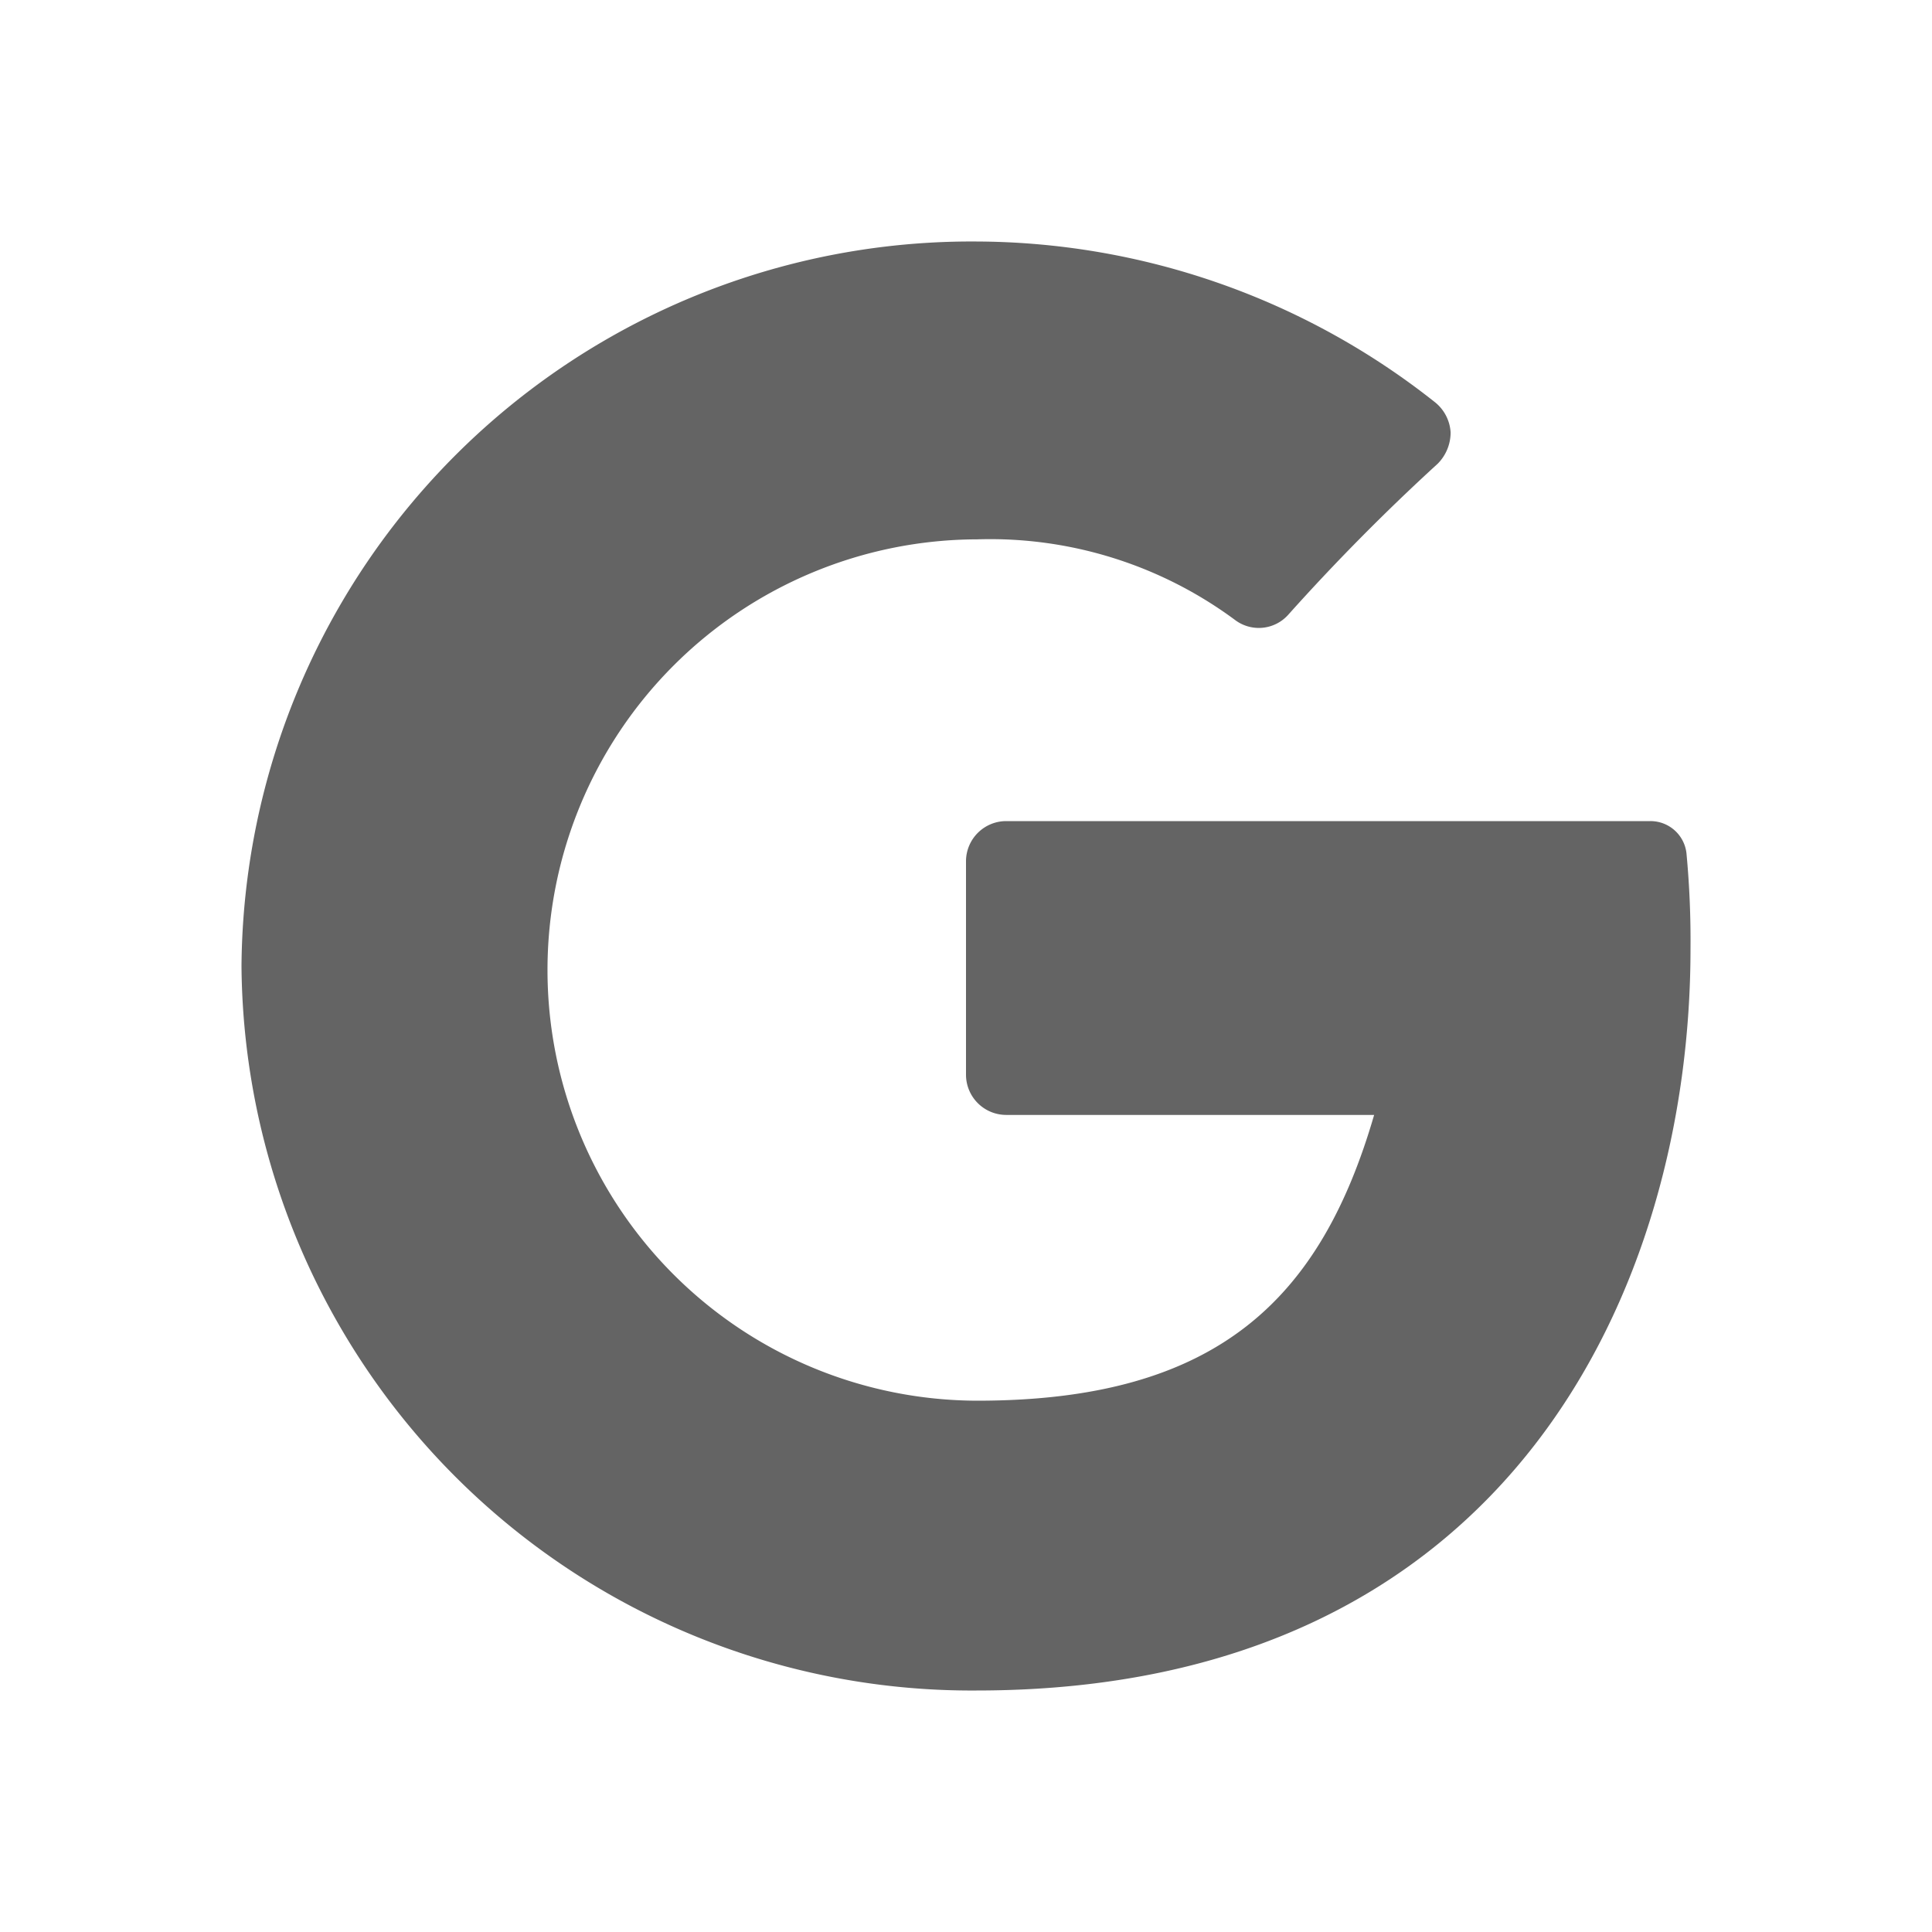 <svg t="1649726978457" class="icon" viewBox="0 0 1024 1024" version="1.1" xmlns="http://www.w3.org/2000/svg"
    p-id="14681" width="200" height="200">
    <path
        d="M896 503.04c0 177.067-94.293 392.96-378.453 392.96A386.987 386.987 0 0 1 128 512a386.987 386.987 0 0 1 389.547-384 393.387 393.387 0 0 1 243.2 85.333 22.187 22.187 0 0 1 8.107 15.787 23.467 23.467 0 0 1-6.827 16.64A1126.4 1126.4 0 0 0 682.667 325.973a20.907 20.907 0 0 1-28.16 2.56 218.027 218.027 0 0 0-136.533-42.667 228.267 228.267 0 0 0 0 456.533c128 0 182.187-54.613 210.347-151.467H533.333a21.333 21.333 0 0 1-21.333-21.333V456.533a21.333 21.333 0 0 1 21.333-21.333h341.333a19.2 19.2 0 0 1 19.2 17.067 493.227 493.227 0 0 1 2.133 50.773z"
        p-id="14682" fill="#646464"></path>
</svg>
